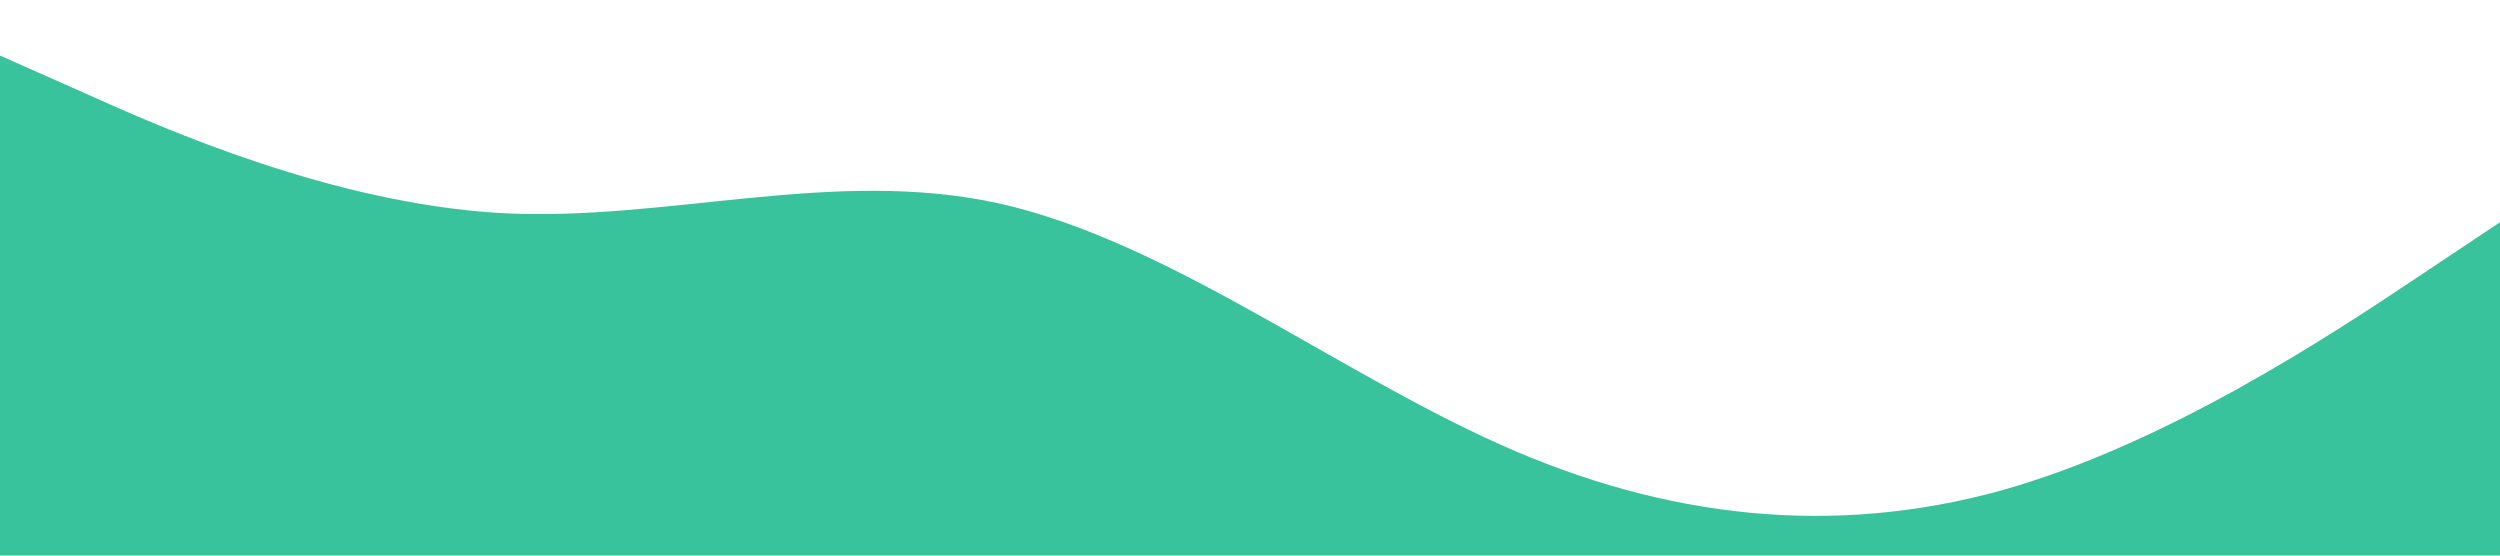 <?xml version="1.0" standalone="no"?><svg xmlns="http://www.w3.org/2000/svg" viewBox="0 0 1440 320"><path fill="#39c39c" fill-opacity="1" d="M0,32L48,53.3C96,75,192,117,288,122.7C384,128,480,96,576,117.3C672,139,768,213,864,256C960,299,1056,309,1152,282.7C1248,256,1344,192,1392,160L1440,128L1440,320L1392,320C1344,320,1248,320,1152,320C1056,320,960,320,864,320C768,320,672,320,576,320C480,320,384,320,288,320C192,320,96,320,48,320L0,320Z"></path></svg>